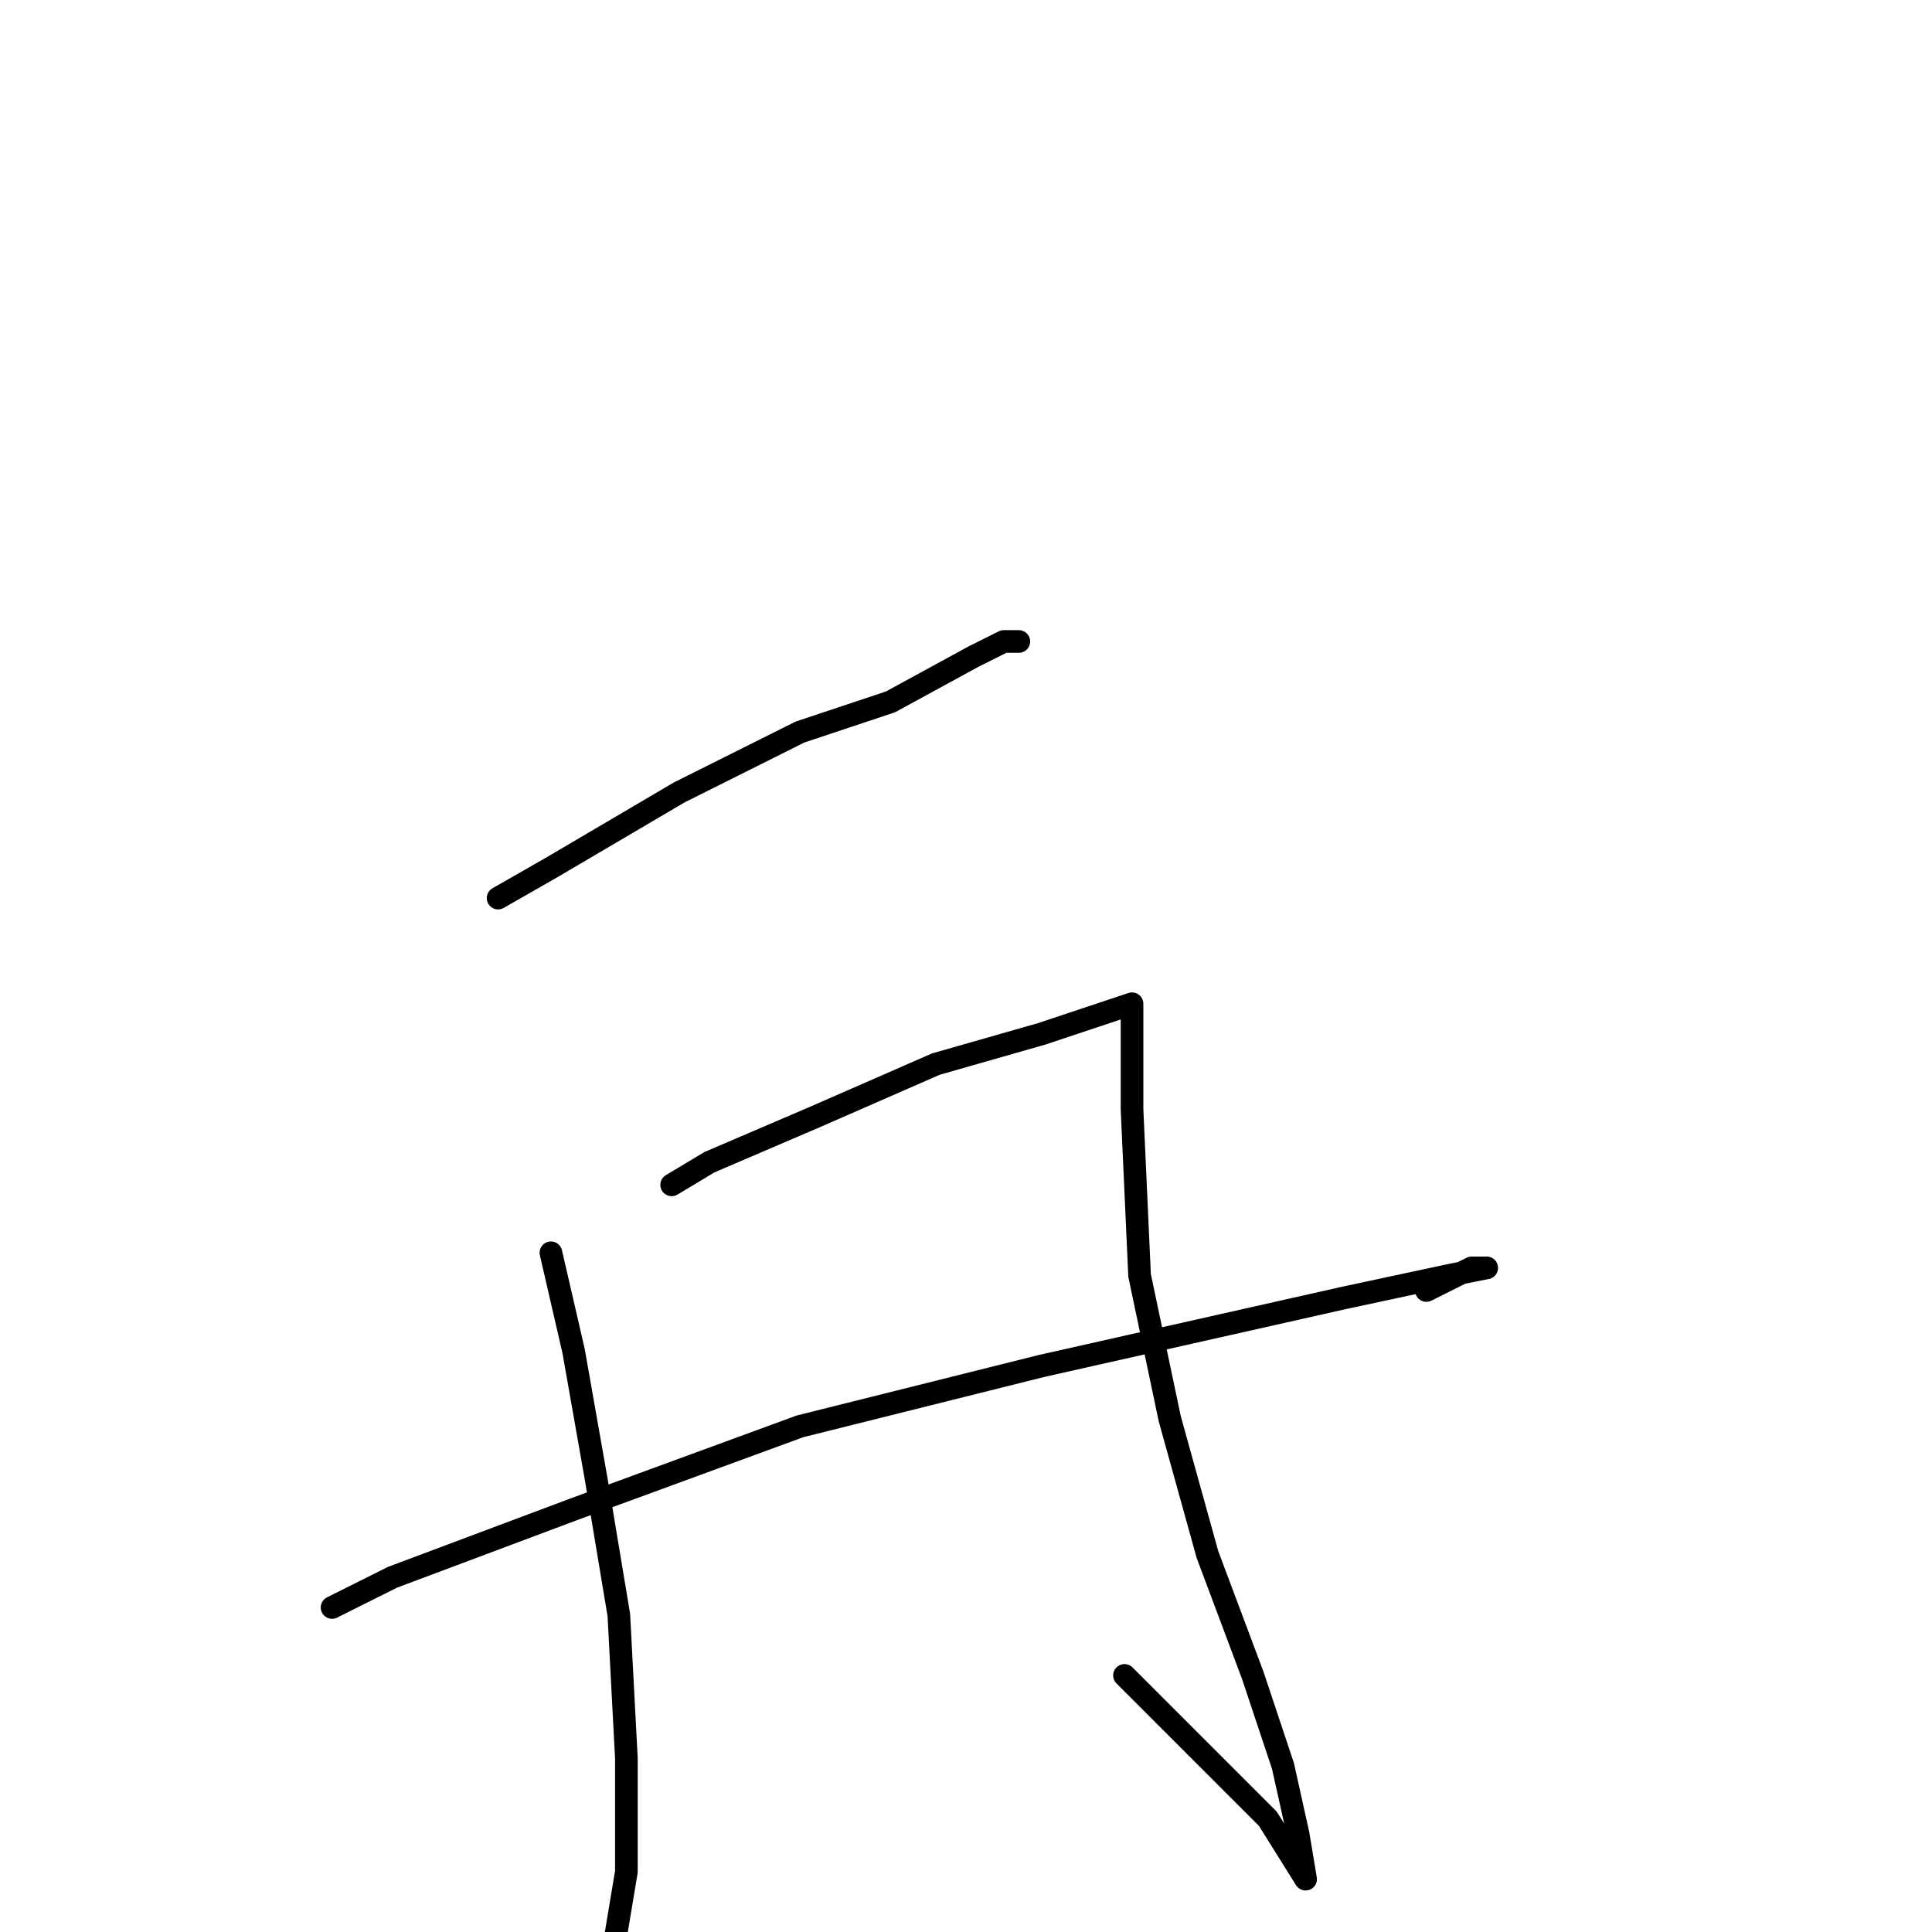 <?xml version="1.0" standalone="no"?>
    <svg width="256" height="256" xmlns="http://www.w3.org/2000/svg" version="1.1">
    <polyline stroke="black" stroke-width="3" stroke-linecap="round" fill="transparent" stroke-linejoin="round" points="66 119 73 115 90 105 106 97 118 93 129 87 133 85 134 85 135 85 134 85 134 85 " />
        <polyline stroke="black" stroke-width="3" stroke-linecap="round" fill="transparent" stroke-linejoin="round" points="73 166 76 179 79 196 82 214 83 233 83 248 81 260 " />
        <polyline stroke="black" stroke-width="3" stroke-linecap="round" fill="transparent" stroke-linejoin="round" points="89 157 94 154 108 148 124 141 138 137 147 134 150 133 150 137 150 147 151 169 155 188 160 206 166 222 170 234 172 243 173 249 173 249 173 249 168 241 160 233 152 225 149 222 149 222 " />
        <polyline stroke="black" stroke-width="3" stroke-linecap="round" fill="transparent" stroke-linejoin="round" points="44 213 52 209 76 200 106 189 138 181 178 172 192 169 197 168 195 168 193 169 189 171 189 171 " />
        </svg>